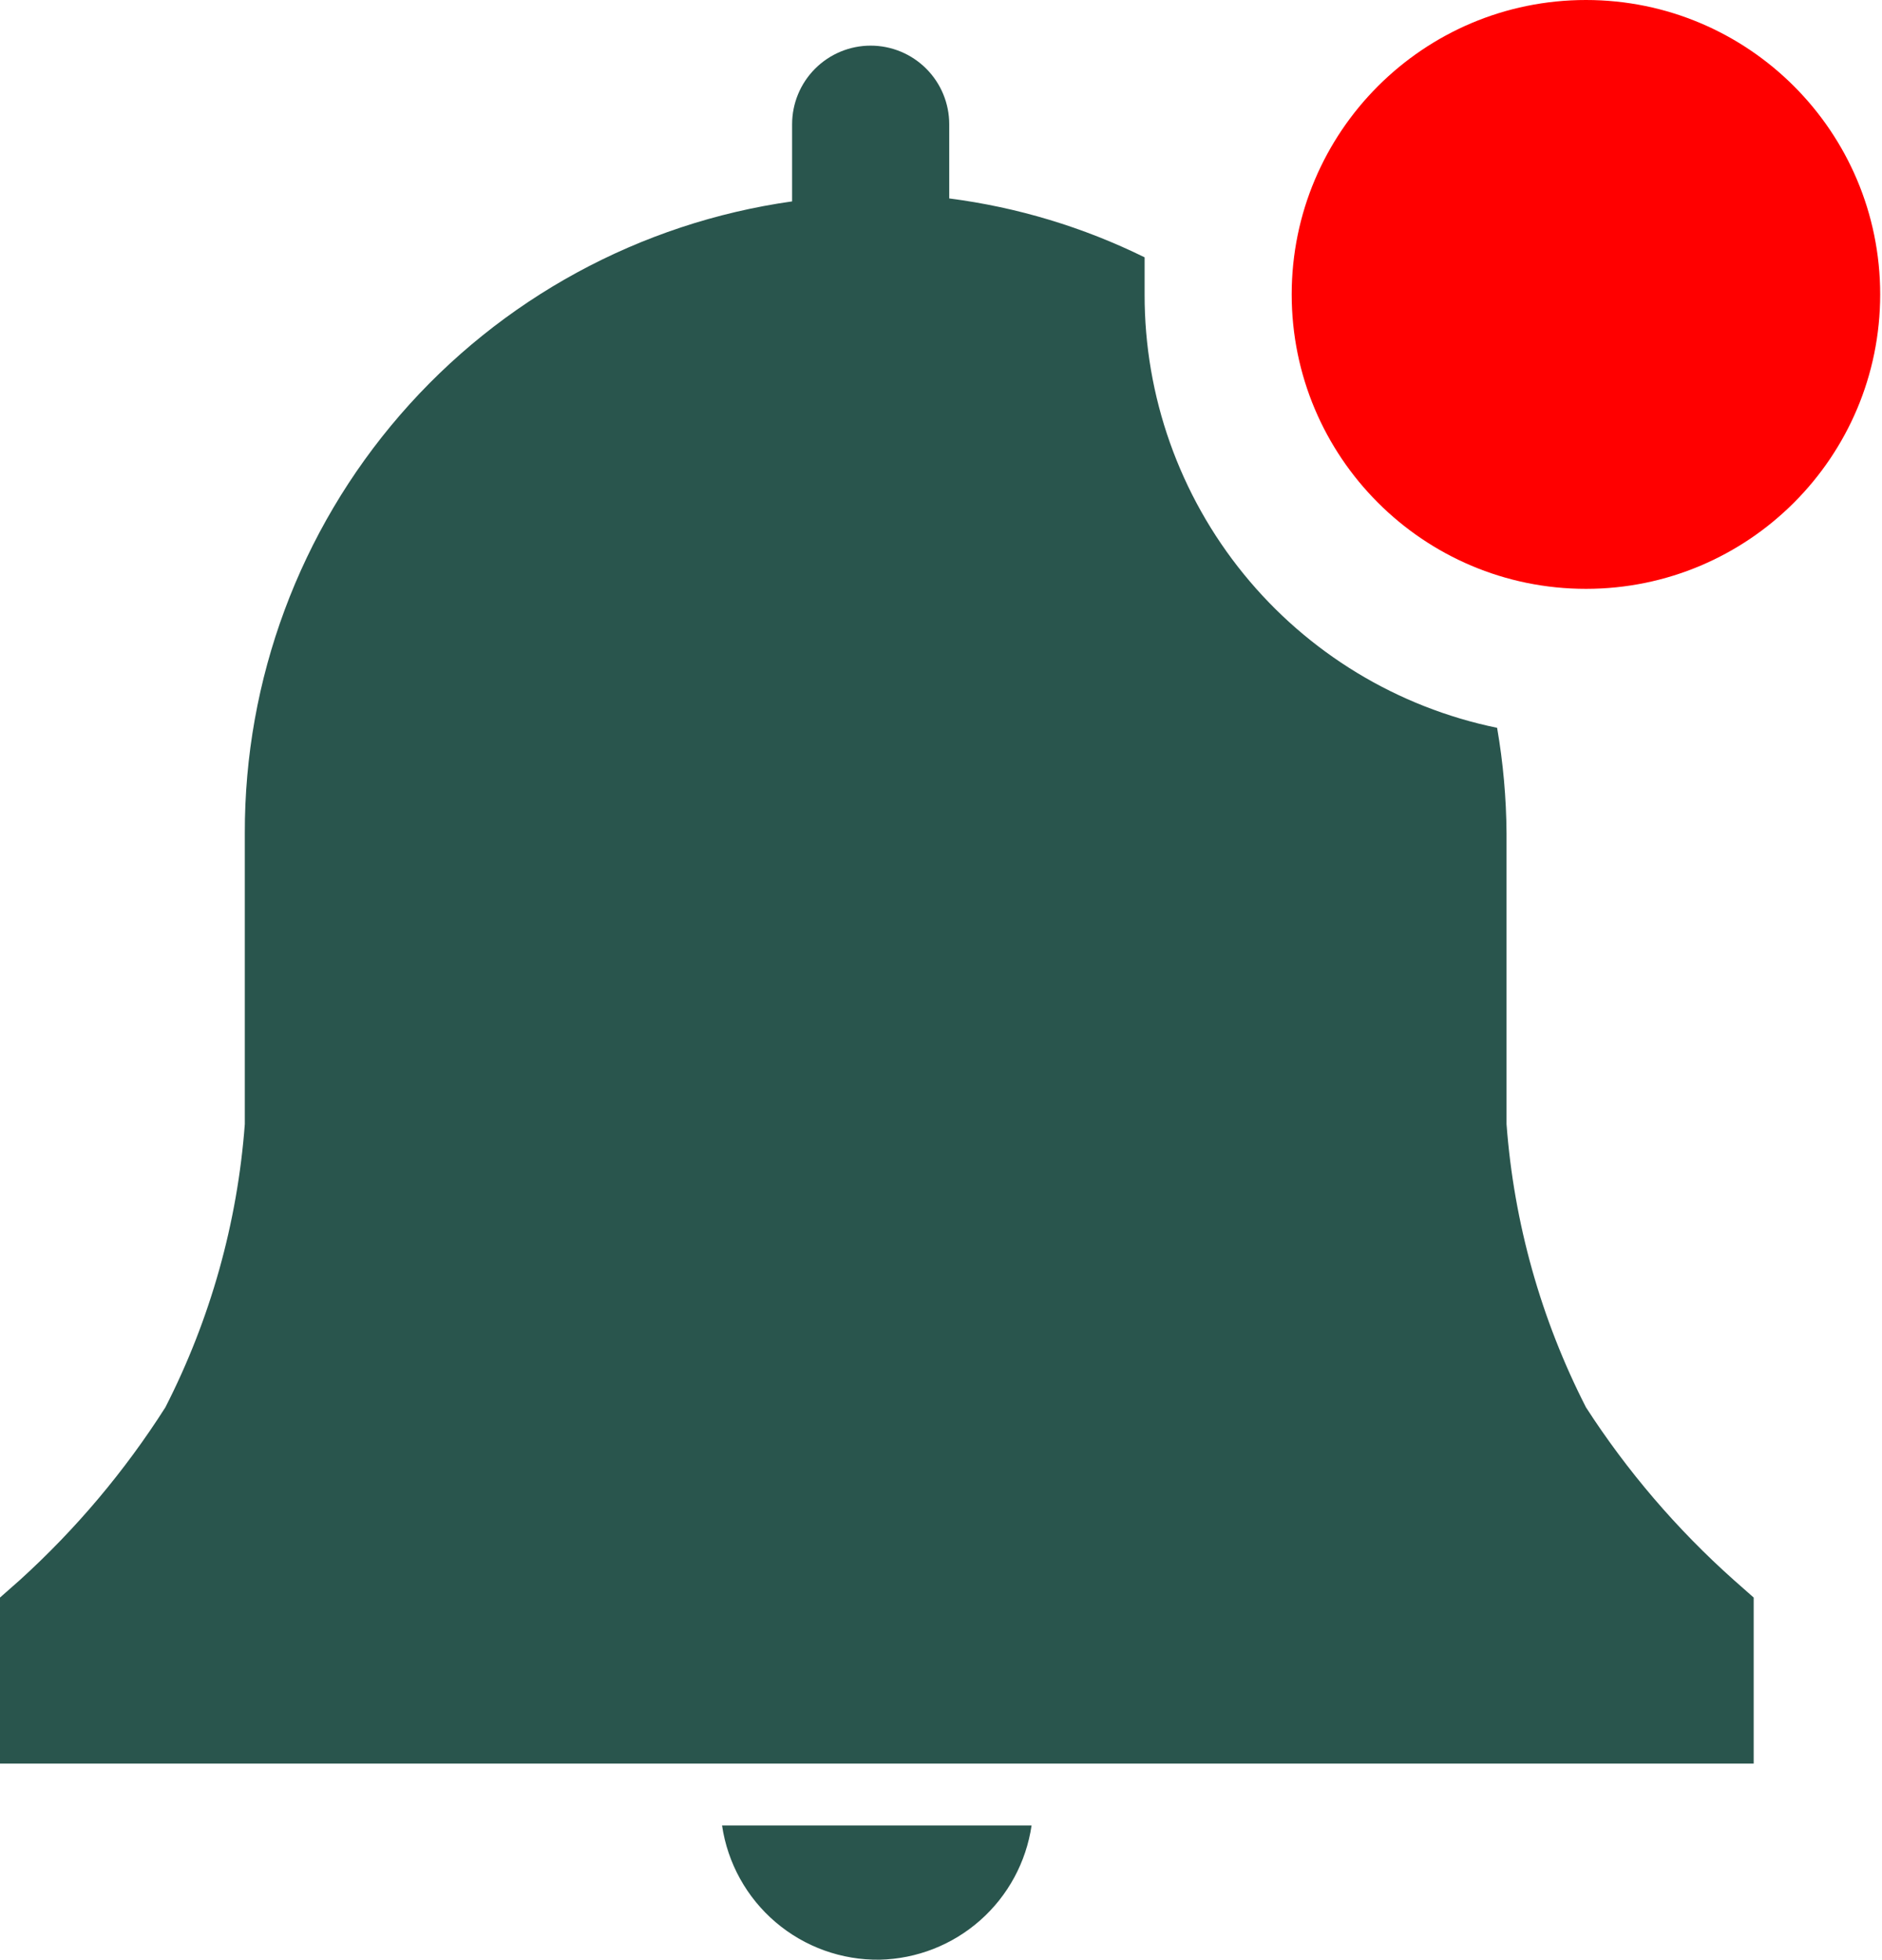 <svg width="123" height="128" viewBox="0 0 123 128" fill="none" xmlns="http://www.w3.org/2000/svg">
<path d="M57.497 127.999C59.92 127.943 62.245 127.032 64.061 125.427C65.877 123.823 67.067 121.627 67.42 119.23H47.19C47.553 121.692 48.798 123.939 50.694 125.552C52.59 127.165 55.008 128.035 57.497 127.999V127.999Z" fill="#29554D"/>
<path d="M114.614 104.345L113.307 103.192C109.597 99.886 106.35 96.096 103.653 91.922C100.708 86.163 98.942 79.873 98.461 73.423V54.423C98.445 52.115 98.239 49.812 97.845 47.538C91.33 46.199 85.478 42.65 81.28 37.491C77.082 32.333 74.795 25.882 74.807 19.231V16.808C70.791 14.832 66.477 13.532 62.038 12.961V8.115C62.038 6.754 61.497 5.448 60.534 4.485C59.571 3.522 58.265 2.981 56.903 2.981C55.542 2.981 54.236 3.522 53.273 4.485C52.31 5.448 51.769 6.754 51.769 8.115V13.154C41.829 14.556 32.733 19.507 26.158 27.092C19.584 34.677 15.976 44.385 16 54.423V73.423C15.518 79.873 13.753 86.163 10.808 91.922C8.157 96.085 4.962 99.875 1.308 103.192L0 104.345V115.191H114.614V104.345Z" fill="#29554D"/>
<path d="M103.651 38.461C114.271 38.461 122.881 29.851 122.881 19.231C122.881 8.61 114.271 0 103.651 0C93.03 0 84.42 8.61 84.42 19.231C84.42 29.851 93.03 38.461 103.651 38.461Z" fill="#FF0000"/>
</svg>

